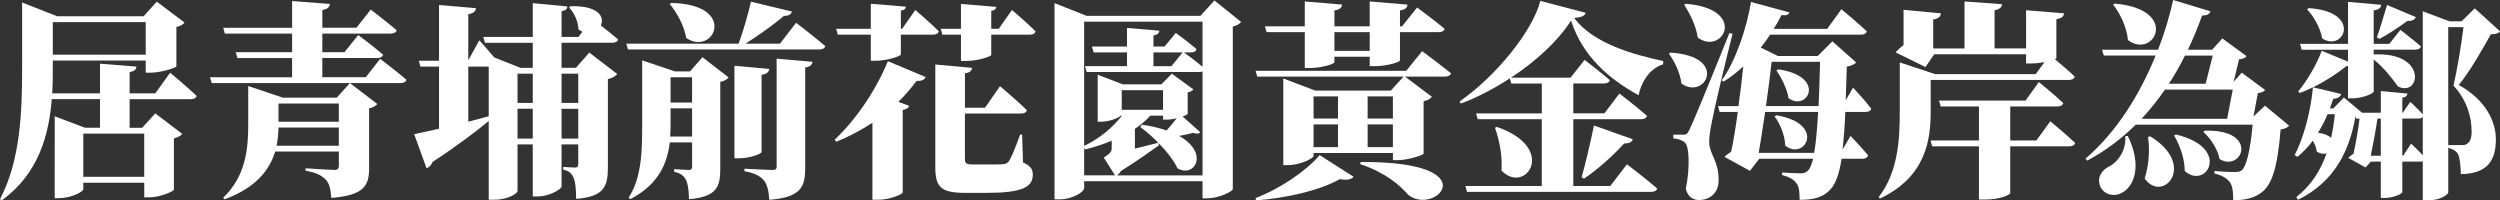 <?xml version="1.0" encoding="UTF-8"?>
<svg id="_圖層_2" data-name="圖層 2" xmlns="http://www.w3.org/2000/svg" viewBox="0 0 1010.34 80.99">
  <rect x="0" y="0" width="1010.34" height="80.99" fill="#333333" stroke="none"/>
  <defs>
    <style>
      .cls-1 {
        fill: #fff;
      }
    </style>
  </defs>
  <g id="_圖層_1-2" data-name="圖層 1">
    <g>
      <path class="cls-1" d="M52.39,29.11v8.61h10.38l5.99-8.35s6.75,5.65,10.71,9.37c-.25,.93-1.18,1.35-2.45,1.35h-24.63v11.56h5.06l5.32-5.82,10.88,8.27c-.51,.67-1.6,1.43-3.37,1.86v20.67c-.08,.76-5.82,3.12-9.87,3.12h-2.11v-5.91h-24.63v2.62c0,1.1-5.15,3.63-9.87,3.63h-1.69V46.99l12.23,4.64h6.07v-11.56H20.92c-1.1,14.17-5.23,30.12-20.25,40.92l-.67-.51c8.35-15.78,8.94-35.86,8.94-52.81V1.01l14.17,5.57H58.04L63.36,.67l11.22,8.44c-.51,.68-1.52,1.43-3.29,1.77v15.95c-.17,.59-6.33,2.53-10.21,2.53h-2.19v-4.89H21.34v3.21c0,3.12,0,6.5-.25,10.04h19.32v-11.98l14.76,1.18c-.17,1.1-.67,1.86-2.78,2.19Zm6.5-7V8.94H21.34v13.16H58.89Zm-25.23,31.89v17.46h24.63v-17.46h-24.63Z"/>
      <path class="cls-1" d="M130.27,4.05v7.17h13.75l5.82-7.34s6.5,4.98,10.46,8.35c-.25,.93-1.18,1.35-2.45,1.35h-27.59v7.51h8.94l5.57-6.92s6.24,4.64,10.04,7.93c-.25,.93-1.18,1.35-2.36,1.35h-22.19v7.76h17.55l5.82-7.42s6.58,4.98,10.63,8.44c-.25,.93-1.18,1.35-2.45,1.35H85.55l-.67-2.36h33.16v-7.76h-22.1l-.67-2.36h22.78v-7.51h-27.17l-.67-2.36h27.84V.42l15.27,1.18c-.17,1.18-.67,2.02-3.04,2.45Zm-29.95,30.71l14,4.72h21.77l5.32-5.91,11.05,8.44c-.51,.67-1.52,1.43-3.29,1.77v24.21c0,7-2.02,10.97-15.27,11.98-.25-3.38-.76-5.82-2.28-7.42-1.52-1.43-3.21-2.7-8.1-3.54v-1.01s9.45,.67,11.73,.67c1.27,0,1.69-.67,1.69-1.69v-5.74h-25.73c-2.19,7.17-7.51,14.59-20.5,19.32l-.51-.67c9.11-8.61,10.12-19.83,10.12-29.27v-15.86Zm36.61,24.13v-7.34h-24.38c-.08,2.28-.25,4.72-.76,7.34h25.14Zm-24.38-9.7h24.38v-7.34h-24.38v7.34Z"/>
      <path class="cls-1" d="M177.43,52.05V26.91h-7.51l-.67-2.36h8.18V2.03l14.93,1.27c-.17,1.18-.76,2.02-3.12,2.45V24.38l4.47-8.1s3.29,3.63,5.99,6.92l10.63,4.22h4.98v-10.12h-19.32l-.67-2.36h19.99V1.27l14,1.35c-.08,.93-.59,1.6-2.36,1.94V14.93h6.83l1.6-2.11c-.51-.25-1.01-.51-1.6-.93-.08-3.29-1.86-6.92-3.8-8.86l.59-.51c11.47-.34,13.84,4.47,12.23,7.76,2.19,1.69,4.98,3.88,7,5.65-.25,.93-1.18,1.35-2.36,1.35h-20.5v10.12h5.82l5.4-6.16,11.31,8.69c-.67,.76-1.86,1.6-3.8,2.02v35.6c0,7.76-1.43,11.9-12.82,12.82-.08-3.8-.25-6.58-.93-8.27s-1.6-2.95-4.3-3.54v-1.1s3.63,.25,4.81,.25c1.01,0,1.27-.59,1.27-1.43v-7.93h-6.75v17.04c0,1.1-5.15,3.97-9.28,3.97h-2.36v-21.01h-6.16v18.9c0,.76-3.54,3.46-9.45,3.46h-2.19v-31.81c-4.89,4.05-12.4,9.79-22.69,16.54-.42,1.18-1.35,2.19-2.45,2.53l-4.98-13.75,10.04-2.19Zm20.08-25.14h-8.27v22.27l8.27-2.19V26.91Zm11.64,2.87v11.81h6.16v-11.81h-6.16Zm0,14.17v12.06h6.16v-12.06h-6.16Zm17.8-2.36h6.75v-11.81h-6.75v11.81Zm0,14.43h6.75v-12.06h-6.75v12.06Z"/>
      <path class="cls-1" d="M333.52,18.65c-.25,.93-1.18,1.35-2.45,1.35h-77.28l-.67-2.36h45.39c1.94-5.23,3.88-12.15,4.98-16.96l16.54,3.97c-.25,1.1-1.18,1.77-3.21,1.77-3.71,3.21-9.96,7.68-15.52,11.22h13.92l6.5-8.44s7.42,5.65,11.81,9.45Zm-73.99,5.74l13.25,4.47h6.07l5.06-5.74,10.55,8.18c-.51,.67-1.6,1.43-3.37,1.77v35.27c0,7.25-1.52,11.22-12.65,12.15-.08-3.46-.34-5.99-1.18-7.68-.76-1.52-1.86-2.78-4.81-3.37v-1.1s4.39,.34,5.91,.34c1.1,0,1.35-.59,1.35-1.43v-9.7h-9.03c-1.01,8.44-4.39,16.87-15.95,22.95l-.68-.59c5.4-8.35,5.48-19.32,5.48-30.12V24.38Zm17.8-9.03c-.84-5.06-3.8-10.29-6.66-13.75l.51-.42c27.33,.51,17.38,21.77,6.16,14.17Zm2.36,39.82v-11.39h-8.69v5.99c0,1.77,0,3.54-.17,5.4h8.86Zm-8.69-13.75h8.69v-10.21h-8.69v10.21Zm36.78-11.22v31.22c0,.76-4.81,2.53-9.03,2.53h-1.94V26.58l14.09,1.27c-.17,1.1-.76,2.03-3.12,2.36Zm17.63-2.95v40.67c0,7.68-1.77,11.81-14.51,12.82-.25-3.54-.76-6.07-2.19-7.85-1.43-1.6-3.21-2.87-7.85-3.71v-1.01s9.45,.51,11.31,.51c1.27,0,1.69-.34,1.69-1.35V23.71l14.51,1.27c-.17,1.27-1.01,2.02-2.95,2.28Z"/>
      <path class="cls-1" d="M364.82,44.46v33.32c-.17,.76-5.23,2.95-9.96,2.95h-2.28v-31.13c-4.72,3.12-9.62,5.65-14.6,7.68l-.67-.84c7.59-7,16.37-19.07,21.51-31.72l15.27,6.41c-.42,1.01-1.6,1.77-3.63,1.52-2.36,3.12-4.81,5.99-7.42,8.52l4.39,1.6c-.25,.84-1.01,1.35-2.62,1.69Zm14.6-31.81c-.25,.93-1.18,1.35-2.36,1.35h-12.99v8.01c0,.67-5.57,2.53-9.96,2.53h-2.19V14h-13.33l-.67-2.36h14V1.52l14.17,1.18c-.08,.76-.51,1.35-2.02,1.6v7.34h.51l5.32-7.59s6.07,5.15,9.53,8.61Zm10.55,16.96v13.92h8.1l6.07-8.69s6.92,5.82,10.88,9.7c-.25,.93-1.18,1.35-2.45,1.35h-22.61v18.56c0,1.52,.67,2.02,3.04,2.02h6.83c2.11,0,4.13,0,5.23-.08,1.18-.08,1.94-.34,2.62-1.18,1.1-1.6,2.78-5.74,4.56-10.8h.84l.34,11.22c3.12,1.43,3.97,2.78,3.97,4.98,0,5.06-4.39,7.34-18.9,7.34h-8.18c-9.7,0-12.32-2.02-12.32-10.29V26.07l14.85,1.35c-.08,1.1-.84,1.94-2.87,2.19Zm28.52-16.96c-.17,.93-1.1,1.35-2.28,1.35h-15.61v8.18c0,.67-5.65,2.45-9.96,2.45h-2.28V14h-7.51l-.67-2.36h8.18V1.6l14.26,1.18c-.08,.76-.51,1.35-2.02,1.6v7.25h3.04l5.32-7.59s6.07,5.15,9.53,8.61Z"/>
      <path class="cls-1" d="M428.19,80.57h-2.02V1.27l12.99,5.15h45.98l5.65-6.24,10.8,8.69c-.59,.76-1.6,1.43-3.37,1.86V76.44c-.08,.93-5.74,3.71-10.29,3.71h-1.94v-6.92h-47.84v2.78c0,1.6-4.81,4.56-9.96,4.56ZM466.15,14.34v4.47h4.47l4.56-5.48s5.15,3.71,8.35,6.5c-.17,.93-1.01,1.35-2.19,1.35h-2.87c1.1,.76,4.72,3.46,7.51,5.82V8.77h-47.84V58.97c6.33-3.04,11.64-7.51,15.27-12.23h-.51c-.76,.93-4.56,2.45-7.93,2.45h-1.35V30.2l10.12,3.88h15.61l4.22-4.3,8.69,6.33c-.34,.51-1.1,1.01-2.28,1.27v8.61c0,.25-.84,.67-2.02,1.1l7.09,6.33c-.42,.59-1.27,.84-2.87,.25-1.35,.42-3.46,.84-5.65,1.27,12.4,6.92,6.16,17.13-.67,13.08-1.18-2.62-3.88-6.41-7.76-10.29l.25,1.01c-2.95,2.11-8.86,6.33-15.35,10.38-.42,.76-1.01,1.35-1.6,1.77h34.59V28.85c-.34,.17-.84,.25-1.35,.25h-45.47l-.67-2.36h16.96v-5.57h-13.5l-.67-2.36h14.17v-7.51l13.08,1.1c-.08,.93-.59,1.6-2.36,1.94Zm-16.87,42.52c-3.37,1.43-7,2.62-10.8,3.54l-.34-.67v11.14h12.49l-4.56-7.17c2.78-1.77,3.21-2.53,3.21-3.96v-2.87Zm4.05-20.42v7.93h16.7v-7.93h-16.7Zm18.14,16.28c1.43-1.6,2.87-3.37,4.05-4.89-1.27,.25-2.62,.51-3.71,.51h-1.77v-1.6h-5.15c-1.77,1.94-3.8,3.71-6.24,5.31v8.01l9.45-2.36c-2.11-2.19-4.56-4.39-7.26-6.33l.59-1.01c3.97,.59,7.26,1.43,10.04,2.36Zm-5.32-31.55v5.57h7.26l4.56-5.57h-11.81Z"/>
      <path class="cls-1" d="M520.4,66.73h-1.77V31.72l12.91,4.89h30.54l5.15-5.65h-59.14l-.67-2.36h60.91l6.41-7.93s7.17,5.32,11.64,8.94c-.25,.93-1.27,1.35-2.53,1.35h-16.03l10.88,8.18c-.59,.67-1.6,1.43-3.37,1.77v21.18c-.08,.59-6.33,2.62-10.29,2.62h-2.11v-2.87h-32.06v1.1c0,1.1-5.48,3.8-10.46,3.8Zm21.09,5.65c-7.85,4.47-21.01,7.59-33.83,8.61l-.25-.93c10.38-3.96,20.92-11.39,25.9-17.38l13.75,8.77c-.84,1.01-2.53,1.52-5.57,.93Zm42.35-60.74c-.25,.93-1.18,1.35-2.45,1.35h-15.61v11.39c0,.76-5.32,2.36-10.21,2.36h-2.02v-3.8h-14.26v2.19c0,.76-5.23,2.36-9.96,2.36h-2.02V12.99h-15.44l-.67-2.36h16.11V.59l15.1,1.27c-.17,1.1-.76,2.02-3.12,2.36v6.41h14.26V.59l15.27,1.27c-.08,1.1-.67,2.02-3.04,2.36v6.41h.84l6.07-7.59s6.92,5.06,11.14,8.61Zm-43.11,27.33h-9.87v8.94h9.87v-8.94Zm-9.87,11.3v9.2h9.87v-9.2h-9.87Zm22.69-37.29h-14.26v7.59h14.26v-7.59Zm15.44,65.64c-3.12-3.71-9.2-8.94-19.32-12.32l.25-.84c52.31-.25,29.78,22.19,19.07,13.16Zm-6.07-30.71v-8.94h-10.21v8.94h10.21Zm-10.21,11.56h10.21v-9.2h-10.21v9.2Z"/>
      <path class="cls-1" d="M610.6,31.38h24.13l5.65-7.17s6.33,4.81,10.21,8.18c-.25,.93-1.18,1.35-2.36,1.35h-12.4v12.06h12.57l6.07-8.01s7,5.4,11.14,9.03c-.25,.93-1.18,1.35-2.45,1.35h-27.33v27h14.93l6.75-8.77s7.68,5.82,12.23,9.79c-.25,.93-1.27,1.35-2.53,1.35h-74.33l-.67-2.36h30.88v-27h-25.9l-.67-2.36h26.58v-12.06h-12.32l-.59-2.11c-6.41,4.22-13.25,7.76-19.83,10.21l-.51-.84c14.43-9.96,29.53-28.35,32.65-40.66l18.31,4.81c-.34,1.27-1.52,1.77-4.64,2.11,7.76,10.38,24.13,14.85,36.02,17.38l-.08,1.35c-5.48,1.6-9.03,7.51-9.87,12.49-11.9-6.5-22.69-15.78-27.33-30.2-5.23,8.27-14.17,16.45-24.3,23.12Zm-3.8,37.54c.42-6.07-.84-12.23-2.62-17.29l.76-.34c24.89,8.61,11.47,27.67,1.86,17.63Zm53.07-12.65c-.34,1.1-1.52,1.77-3.46,1.69-4.98,5.4-10.97,10.71-16.28,14.26l-.93-.59c1.43-5.06,3.46-13.58,4.98-20.92l15.69,5.57Z"/>
      <path class="cls-1" d="M679.53,33.75c-.51-4.39-2.87-9.03-5.06-12.06l.59-.42c23.79,1.43,14.09,19.4,4.47,12.49Zm3.12,18.9q1.77-3.29,16.28-39.31l1.27,.34c-2.78,10.71-7.42,30.46-8.35,35.43-.59,3.04-1.18,6.24-1.1,8.52,.17,4.89,4.05,7.68,3.8,15.61-.08,4.47-3.29,7.59-7.93,7.59-2.11,0-4.47-1.01-5.32-4.47,1.77-8.94,1.43-17.63-.59-18.98-1.18-.84-2.62-1.27-4.47-1.43v-1.52h3.8c1.35,0,1.69,0,2.62-1.77Zm3.46-37.46c-.67-4.81-3.21-9.79-5.48-13.25l.59-.42c25.31,2.03,15.1,21.09,4.89,13.67Zm68.34-2.53c-.25,.93-1.18,1.35-2.36,1.35h-36.7c-1.18,1.77-2.45,3.54-3.8,5.23l6.92,3.38h16.11l5.91-5.91,9.62,8.52c-.67,.76-1.86,1.35-3.8,1.69l-.42,13.58,2.95-5.06s4.89,5.15,7.34,8.44c-.17,.93-1.01,1.35-2.19,1.35h-8.27c-.25,6.16-.67,11.14-1.1,15.19l3.21-5.48s4.64,4.81,7.09,7.85c-.25,.93-1.1,1.35-2.19,1.35h-8.52c-1.1,7.17-2.7,10.71-5.06,12.99-3.04,2.95-7,3.63-11.9,3.63,0-2.95-.17-5.15-1.18-6.58-1.18-1.69-2.87-2.62-5.91-3.46v-1.01c2.36,.17,5.82,.34,7.51,.34,1.27,0,2.11-.34,2.87-1.01,.84-.76,1.52-2.36,2.19-4.89h-21.77l-3.8,4.89-10.29-5.65c.67-.67,1.69-1.43,2.7-2.03,.93-4.22,1.86-9.96,2.7-16.11h-7.34l-.67-2.36h8.27c.76-5.4,1.43-10.97,1.94-16.03-2.53,2.36-5.15,4.39-8.01,6.16l-.67-.59c5.48-7.51,10.04-20.84,11.81-31.64l15.52,4.22c-.34,.93-1.01,1.35-3.21,1.1-.93,1.86-1.94,3.71-3.12,5.57h21.6l5.74-7.93s6.5,5.32,10.29,8.94Zm-19.66,32.57h-21.43c-.93,5.99-1.77,11.98-2.62,16.54h22.44c.67-3.8,1.18-9.28,1.6-16.54Zm.76-20.25h-19.57c-.51,4.72-1.35,11.22-2.28,17.89h21.26c.25-5.06,.42-11.05,.59-17.89Zm-14.09,33.83c-.08-4.13-2.11-8.86-4.3-11.81l.76-.42c20.33,3.46,11.39,18.64,3.54,12.23Zm1.35-19.15c-.59-3.88-2.95-8.35-4.89-11.22l.76-.42c19.66,2.87,11.81,17.29,4.13,11.64Z"/>
      <path class="cls-1" d="M806.08,4.13v15.44h12.74V4.13l15.35,1.27c-.17,1.1-.76,2.03-3.12,2.36v15.69c0,.17-.17,.25-.59,.51,2.19,1.77,5.65,4.72,8.01,7-.25,.93-1.18,1.35-2.36,1.35h-55.85v12.74c0,11.05-1.69,26.32-20.5,35.18l-.51-.59c7.85-10.12,8.52-23.29,8.52-34.59V25.23l14.26,4.72h40.66l3.54-4.81c-1.69,.25-3.54,.51-5.4,.51h-2.02v-3.71h-37.12l-3.54,5.15-12.06-5.91c.84-1.01,2.02-2.11,3.21-2.95V3.97l15.1,1.43c-.17,1.27-.84,2.11-3.12,2.45v11.73h12.65V.59l15.19,1.1c-.17,1.18-.76,2.02-3.04,2.45Zm27.76,37.54c-.25,.93-1.18,1.35-2.36,1.35h-19.07v13.75h10.55l5.65-7.76s6.33,5.23,10.04,8.77c-.25,.93-1.18,1.35-2.36,1.35h-23.88v18.9c0,.59-3.8,2.62-10.29,2.62h-2.36v-21.51h-18.9l-.67-2.36h19.57v-13.75h-15.44l-.67-2.36h34.93l5.4-7.51s6.24,5.06,9.87,8.52Z"/>
      <path class="cls-1" d="M893.32,4.56c-.34,1.01-1.1,1.69-3.37,1.69-1.6,4.47-3.46,9.11-5.74,13.84h9.79l4.13-4.56,9.79,7.17c-.67,.76-1.43,1.1-3.04,1.27l-2.19,9.11,3.29-3.71,9.45,7c-.67,.76-1.35,1.01-2.95,1.27l-1.77,9.45,4.64-4.39,9.79,8.1c-.67,.68-1.69,1.27-3.46,1.52-1.27,15.61-3.54,22.7-8.18,25.82-2.87,1.94-6.33,2.78-10.97,2.78,0-3.12-.25-5.82-1.35-7.26-1.27-1.69-3.12-2.78-6.24-3.54v-1.01c2.53,.25,6.66,.42,8.27,.42,1.27,0,1.94-.17,2.7-.67,1.86-1.43,3.46-7.59,4.47-18.48h-47.24c-5.57,5.48-11.98,10.46-19.57,14.51l-.76-.76c12.91-11.05,22.27-26.58,28.35-41.68h-20.92l-.76-2.36h22.69c2.7-7,4.72-13.84,6.07-20.08l15.1,4.56Zm-33.41,50.37c5.82,11.81,2.7,20.25-2.28,22.95-3.46,1.94-7.76,.67-9.03-3.04-1.1-3.63,1.1-6.33,4.13-7.76,3.29-1.77,6.66-6.5,6.16-12.06l1.01-.08Zm.08-38.72c-.51-5.23-3.12-10.71-5.99-14.34l.59-.42c26.58,2.28,16.03,22.69,5.4,14.76Zm42.35,20h-27.42c-2.78,4.05-5.91,8.01-9.45,11.81h34.59l2.28-11.81Zm-35.6,35.94c1.77-5.65,2.11-11.81,1.35-16.79l.93-.25c19.07,11.73,4.98,27.25-2.28,17.04Zm27.5-49.69h-11.22c-1.86,3.8-4.05,7.68-6.5,11.39h14.85l2.87-11.39Zm-11.31,46.65c0-4.98-2.02-10.55-4.3-14.34l.76-.42c22.61,5.4,12.23,22.53,3.54,14.76Zm14.09-4.81c-.76-4.05-3.71-8.52-6.58-10.97l.59-.51c22.19-.67,15.19,16.96,5.99,11.47Z"/>
      <path class="cls-1" d="M979.13,46.23V4.56l10.8,4.05h4.89l5.32-5.23,10.21,9.28c-.59,.84-1.69,1.18-3.71,1.18-3.12,5.57-8.27,14.85-12.99,20.5,10.63,5.82,15.02,14.51,15.02,21.94,0,8.86-3.63,13.92-14.17,14.09,0-2.87-.42-7.09-1.27-8.35-.67-1.01-1.86-1.77-3.8-2.28v18.05c0,.76-3.12,3.21-8.44,3.21h-1.86v-15.86c-.25,.08-.59,.17-1.01,.17h-7.26v12.32c0,.76-3.88,2.36-6.92,2.36h-1.77v-14.68h-4.05l-2.11,2.36-7-3.88c.51-.51,1.35-1.18,2.11-1.6,.93-4.13,2.02-10.38,2.45-14.26h-1.35l-.25-.76h-.08c-2.36,13.5-8.18,26.15-23.2,33.58l-.67-1.1c5.99-4.72,9.87-10.8,12.23-17.72-1.1,.42-2.53,.25-3.97-.67-.17-1.43-.76-3.04-1.6-4.39-1.86,2.53-3.97,4.64-6.16,6.5l-1.18-.67c3.63-7,6.41-17.21,7.42-27.42l11.39,2.7c-.34,1.1-1.27,1.86-3.21,1.94l-1.35,3.88h1.43l4.22-4.39,7.34,6.16h7.59v-8.77l10.8,1.01c-.17,.84-.59,1.43-2.11,1.69v6.07h.17l3.04-4.39s3.12,2.78,5.06,5.06Zm-.76-27.5c-.25,.93-1.1,1.35-2.28,1.35h-16.79v1.94c21.94-1.18,18.9,17.46,9.79,12.91-2.28-3.21-5.74-7.68-9.79-10.88v12.91c0,.84-4.56,2.78-8.61,2.78h-1.77v-12.99l-.59-.08c-3.54,2.87-8.52,6.16-13.58,8.61-1.77,.84-3.54,1.69-5.32,2.28l-.67-.59c3.46-4.05,7.59-11.05,9.53-16.45l10.63,4.39v-4.81h-18.73l-.67-2.36h19.4V.76l13.41,1.18c-.17,1.1-.76,1.94-3.04,2.28v13.5h6.33l4.47-5.65s5.06,3.88,8.27,6.67Zm-39.91-3.21c-.67-4.22-3.46-8.94-6.07-11.73l.67-.51c21.85,1.43,14.17,18.05,5.4,12.23Zm3.63,40.24c.67-3.12,1.18-6.33,1.52-9.62h-2.95c-1.1,2.7-2.45,5.23-3.88,7.51,2.62,.34,4.3,1.1,5.32,2.11Zm20.08,7.17v-15.02h-1.35c-.59,4.13-1.77,10.46-2.7,15.02h4.05Zm10.8-54.5c-3.63,2.62-7.85,5.48-11.31,7.26l-1.1-.59c1.18-3.12,2.7-8.35,4.13-13.08l11.64,4.89c-.42,1.01-1.52,1.69-3.37,1.52Zm6.16,54.33v-15.69c-.25,.59-.84,.84-1.77,.84h-6.5v15.02h.34l3.21-4.89s2.62,2.45,4.72,4.72Zm10.29-4.13h5.82c.84,0,1.27-.17,1.77-.51,1.18-.76,1.86-2.11,1.86-4.89,0-6.33-2.11-12.99-7.34-18.65,1.43-5.91,3.21-16.54,4.05-23.62h-6.16V58.63Z"/>
    </g>
  </g>
</svg>